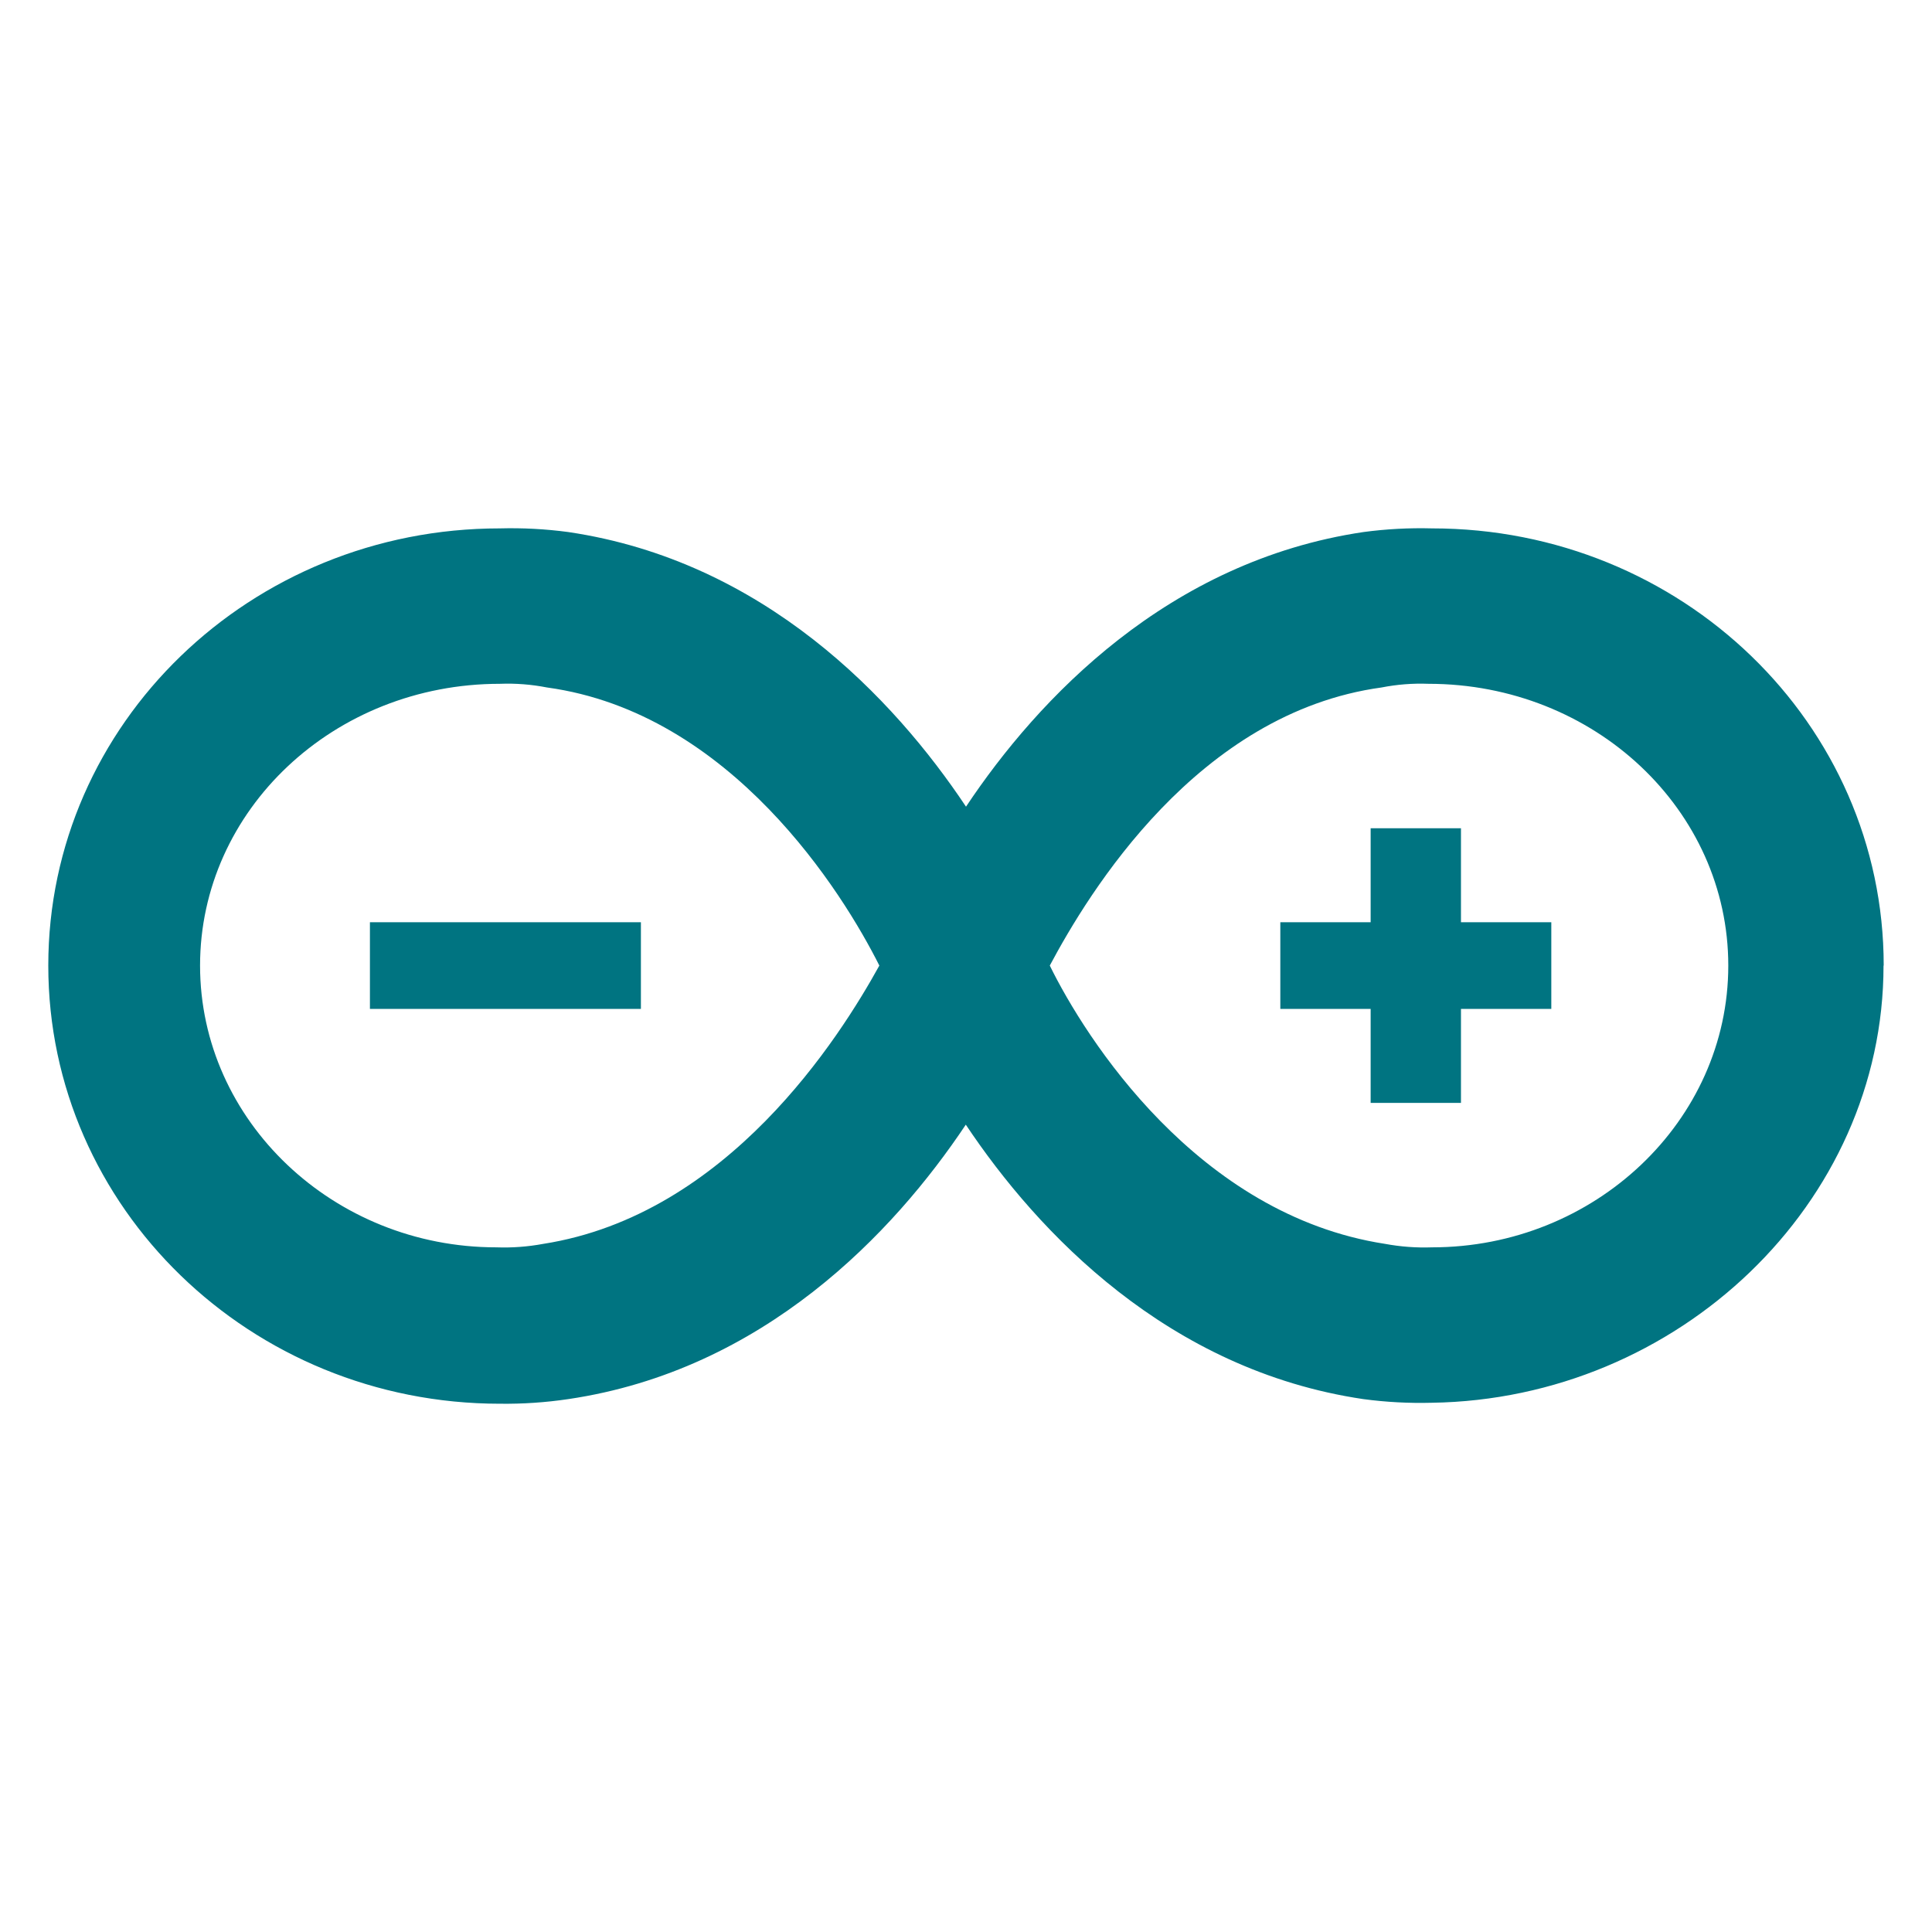 <?xml version="1.0" encoding="utf-8"?>
<!-- Generator: Adobe Illustrator 15.1.0, SVG Export Plug-In . SVG Version: 6.00 Build 0)  -->
<!DOCTYPE svg PUBLIC "-//W3C//DTD SVG 1.1//EN" "http://www.w3.org/Graphics/SVG/1.1/DTD/svg11.dtd">
<svg version="1.1" id="Layer_1" xmlns="http://www.w3.org/2000/svg" xmlns:xlink="http://www.w3.org/1999/xlink" x="0px" y="0px"
	 width="283.465px" height="283.464px" viewBox="0 0 283.465 283.464" enable-background="new 0 0 283.465 283.464"
	 xml:space="preserve">
<g>
	<path fill="#007481" d="M276.379,141.669c0-35.52-29.668-64.144-66.264-64.144c-3.359-0.089-6.726,0.09-10.059,0.536
		c-28.625,4.239-47.728,24.387-58.323,40.295c-10.598-15.908-29.671-36.055-58.353-40.294c-3.334-0.447-6.697-0.626-10.06-0.536
		c-36.537,0-66.235,28.625-66.235,64.144c0,35.52,29.698,64.287,66.264,64.287c3.355,0.041,6.711-0.186,10.031-0.679
		c28.653-4.237,47.728-24.386,58.323-40.267c10.596,15.881,29.699,36.029,58.323,40.267c3.334,0.445,6.698,0.626,10.059,0.536
		c36.06-0.536,66.268-29.16,66.268-64.144L276.379,141.669L276.379,141.669z M79.708,182.502c-2.272,0.421-4.585,0.593-6.895,0.509
		c-23.85,0-43.46-18.538-43.46-41.341c0-22.803,19.61-41.341,43.997-41.341c2.312-0.088,4.625,0.092,6.896,0.537
		c27.042,3.702,43.459,30.207,48.772,40.804C123.168,152.266,106.751,178.264,79.708,182.502z M154.026,141.669
		c5.649-10.597,21.644-37.102,48.686-40.804c2.263-0.445,4.564-0.625,6.868-0.537c24.387,0,43.996,18.537,43.996,41.341
		s-19.609,41.341-43.461,41.341c-2.309,0.084-4.621-0.088-6.895-0.509C175.67,178.264,159.224,152.266,154.026,141.669z"/>
	<path fill="#007481" d="M94.034,135.312H54.276v12.716h39.758V135.312z"/>
	<path fill="#007481" d="M214.354,148.028h13.255v-12.716h-13.255v-13.79h-13.252v13.79H187.85v12.716h13.252v13.79h13.252V148.028z
		"/>
</g>
</svg>
